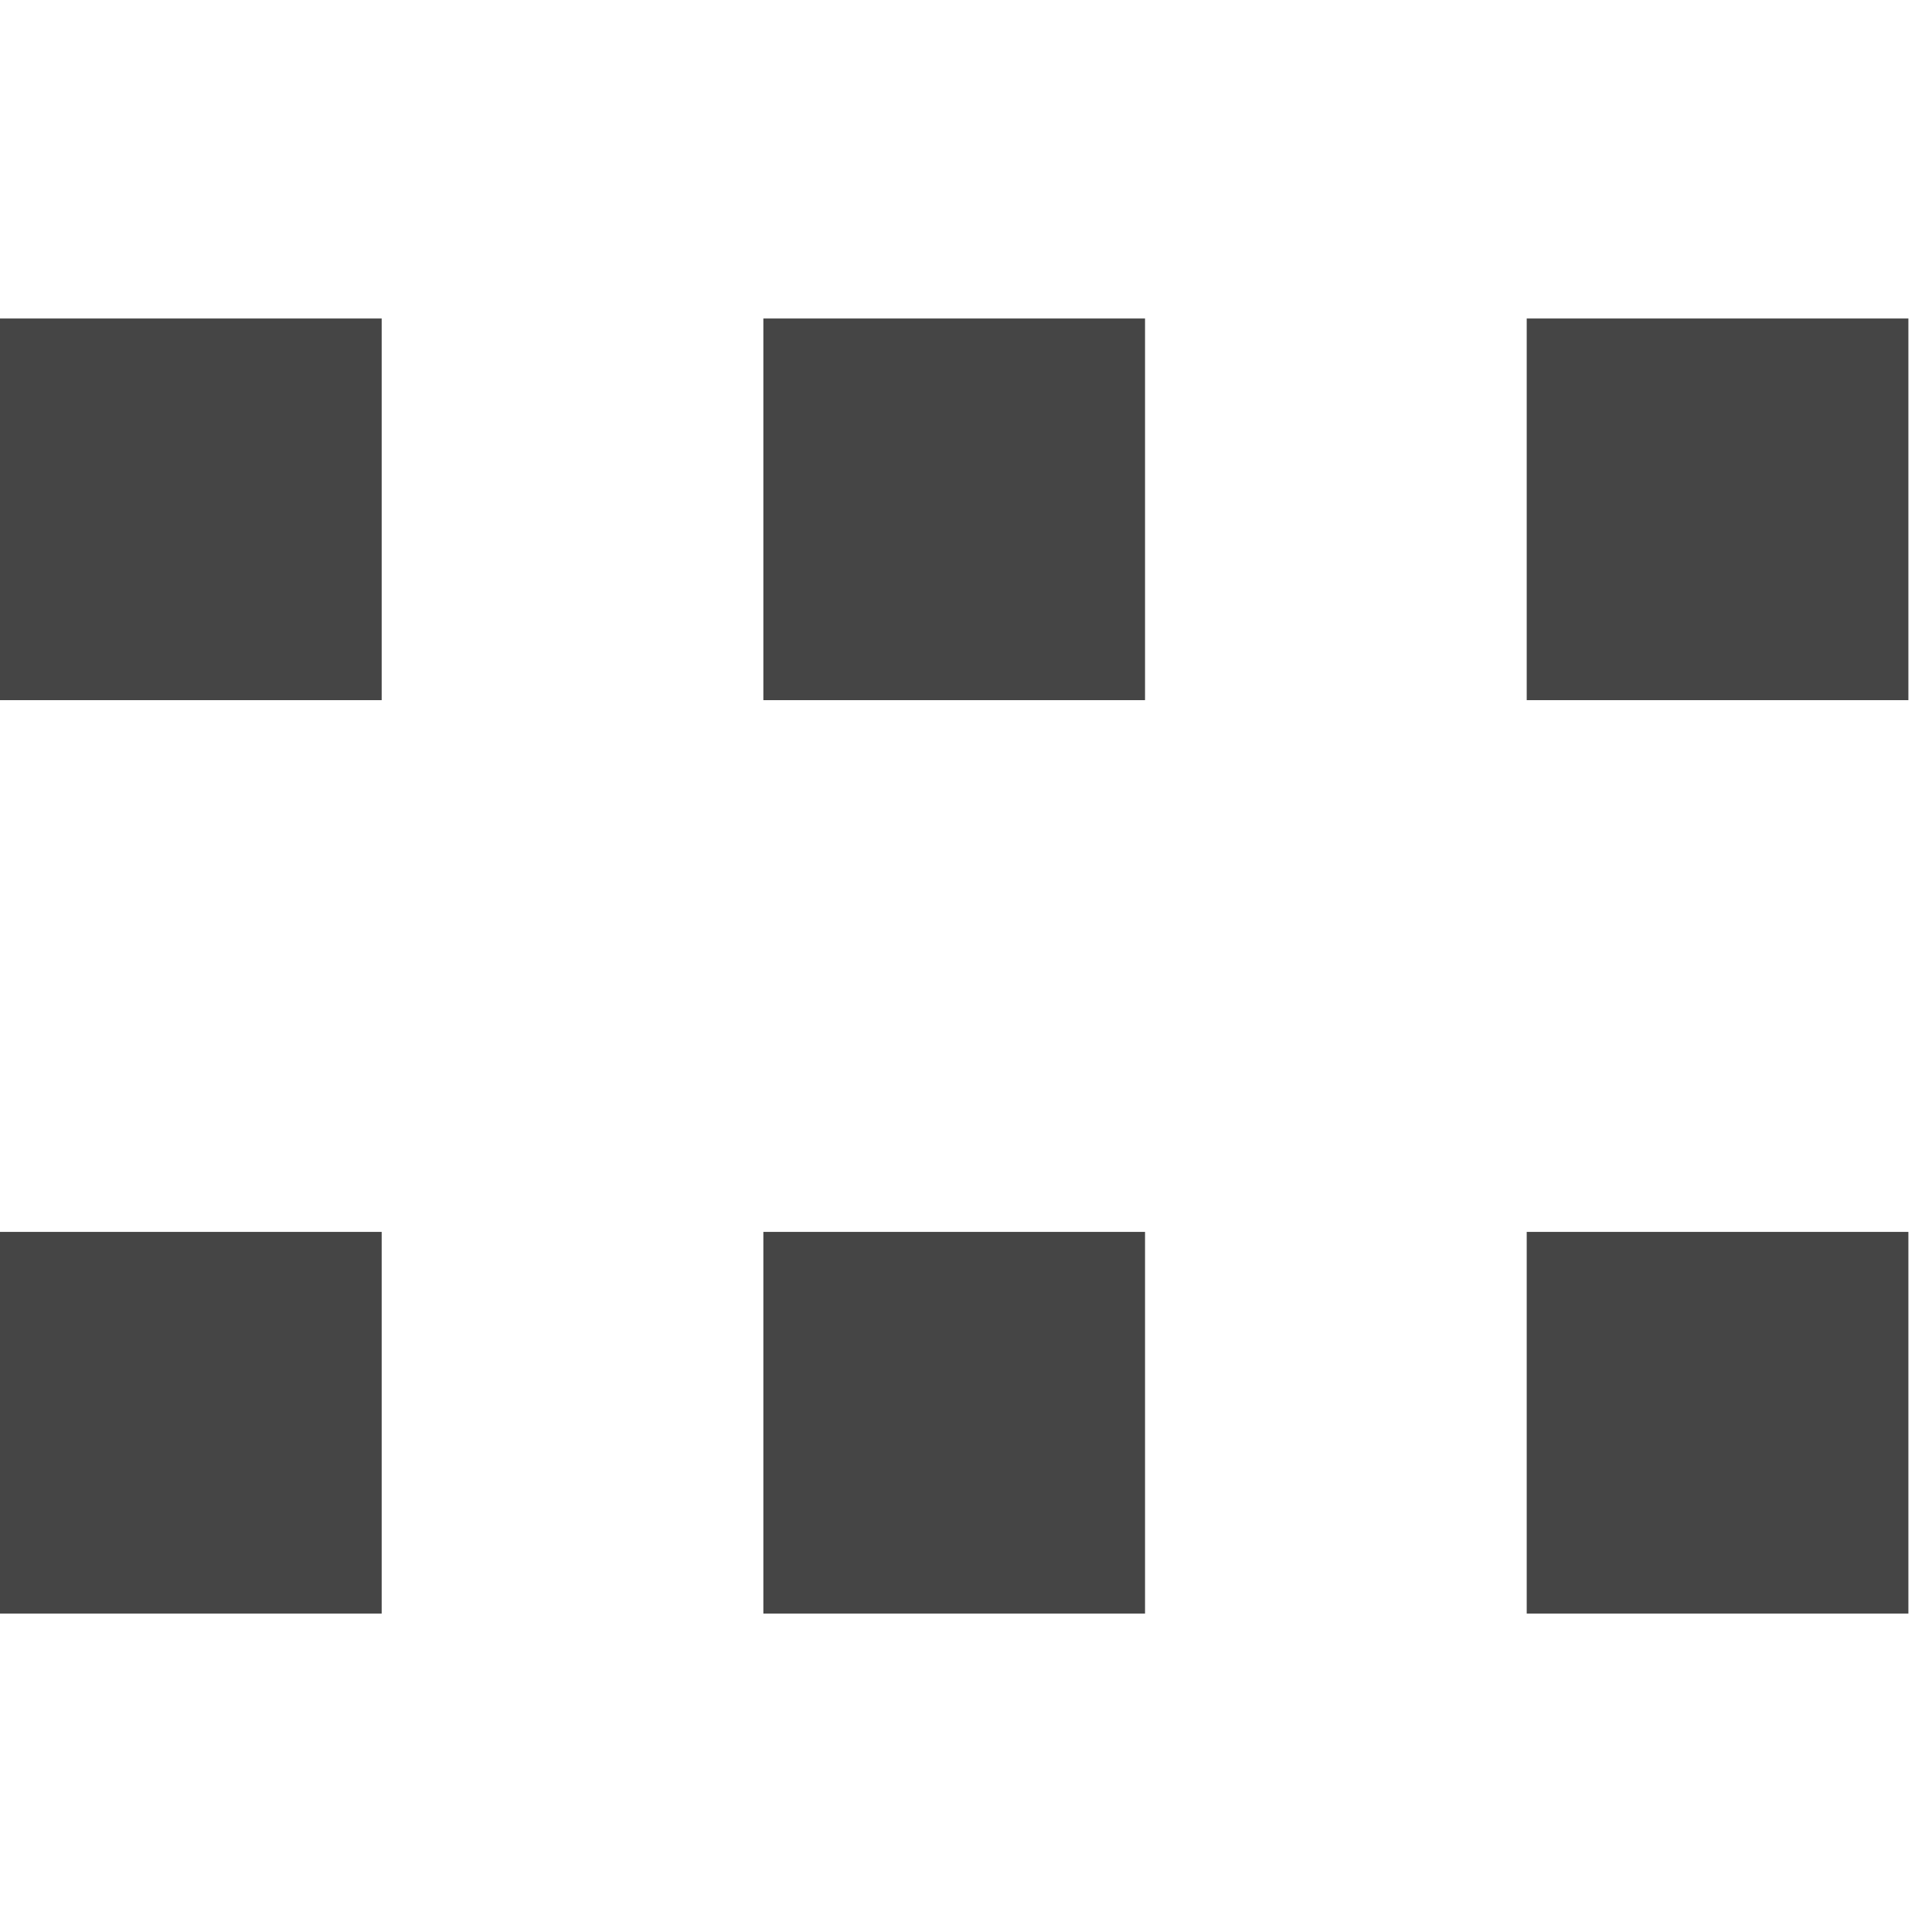 <?xml version="1.0" encoding="UTF-8" standalone="no"?>
<!-- Created with Inkscape (http://www.inkscape.org/) -->

<svg
   xmlns:dc="http://purl.org/dc/elements/1.1/"
   xmlns:cc="http://creativecommons.org/ns#"
   xmlns:rdf="http://www.w3.org/1999/02/22-rdf-syntax-ns#"
   xmlns:svg="http://www.w3.org/2000/svg"
   xmlns="http://www.w3.org/2000/svg"
   xmlns:sodipodi="http://sodipodi.sourceforge.net/DTD/sodipodi-0.dtd"
   xmlns:inkscape="http://www.inkscape.org/namespaces/inkscape"
   width="10mm"
   height="10mm"
   viewBox="0 0 35.433 35.433"
   id="svg2"
   version="1.1"
   inkscape:version="0.91 r13725"
   inkscape:export-filename="/media/HDD/ssnake/ssnake/src/Icons/xgrid.png"
   inkscape:export-xdpi="162.56"
   inkscape:export-ydpi="162.56"
   sodipodi:docname="xgrid.svg">
  <defs
     id="defs4">
    <inkscape:path-effect
       effect="spiro"
       id="path-effect4140"
       is_visible="true" />
    <style
       id="style4260"
       type="text/css">
*{stroke-linecap:butt;stroke-linejoin:round;}
  </style>
    <style
       id="style5432"
       type="text/css">
*{stroke-linecap:butt;stroke-linejoin:round;}
  </style>
    <inkscape:path-effect
       effect="spiro"
       id="path-effect4141"
       is_visible="true" />
    <inkscape:path-effect
       effect="spiro"
       id="path-effect4140-1"
       is_visible="true" />
    <inkscape:path-effect
       effect="spiro"
       id="path-effect4140-1-8"
       is_visible="true" />
  </defs>
  <sodipodi:namedview
     id="base"
     pagecolor="#ffffff"
     bordercolor="#666666"
     borderopacity="1.0"
     inkscape:pageopacity="0.0"
     inkscape:pageshadow="2"
     inkscape:zoom="5.6"
     inkscape:cx="-34.581912"
     inkscape:cy="26.74399"
     inkscape:document-units="px"
     inkscape:current-layer="layer1"
     showgrid="false"
     inkscape:window-width="1440"
     inkscape:window-height="851"
     inkscape:window-x="0"
     inkscape:window-y="0"
     inkscape:window-maximized="1" />
  <g
     inkscape:label="Layer 1"
     inkscape:groupmode="layer"
     id="layer1"
     transform="translate(0,-1016.929)">
    <rect
       style="opacity:1;fill:#ffffff;fill-opacity:1;fill-rule:nonzero;stroke:none;stroke-width:1;stroke-linecap:butt;stroke-linejoin:miter;stroke-miterlimit:4;stroke-dasharray:none;stroke-opacity:1"
       id="rect4245"
       width="35.433"
       height="35.433"
       x="-1.3516643e-07"
       y="1016.929" />
    <g
       id="g4142"
       transform="translate(0,-0.378)"
       style="stroke-linecap:butt;stroke-linejoin:round">
      <path
         inkscape:connector-curvature="0"
         inkscape:original-d="M 8.3287402e-7,1043.4001 35.43307,1043.4001"
         inkscape:path-effect="#path-effect4140"
         id="path4138"
         d="M 8.3287402e-7,1043.4 35.433,1043.4"
         style="fill:none;fill-opacity:1;fill-rule:evenodd;stroke:#454545;stroke-width:7;stroke-linecap:butt;stroke-linejoin:miter;stroke-miterlimit:4;stroke-dasharray:7, 7;stroke-dashoffset:0;stroke-opacity:1" />
      <path
         inkscape:connector-curvature="0"
         inkscape:original-d="M 1.0030709e-6,1026.6481 35.43307,1026.6481"
         inkscape:path-effect="#path-effect4140-1-8"
         id="path4138-3-9"
         d="M 1.0030709e-6,1026.648 35.433,1026.648"
         style="fill:none;fill-opacity:1;fill-rule:evenodd;stroke:#454545;stroke-width:7;stroke-linecap:butt;stroke-linejoin:miter;stroke-miterlimit:4;stroke-dasharray:7, 7;stroke-dashoffset:0;stroke-opacity:1" />
    </g>
  </g>
</svg>
